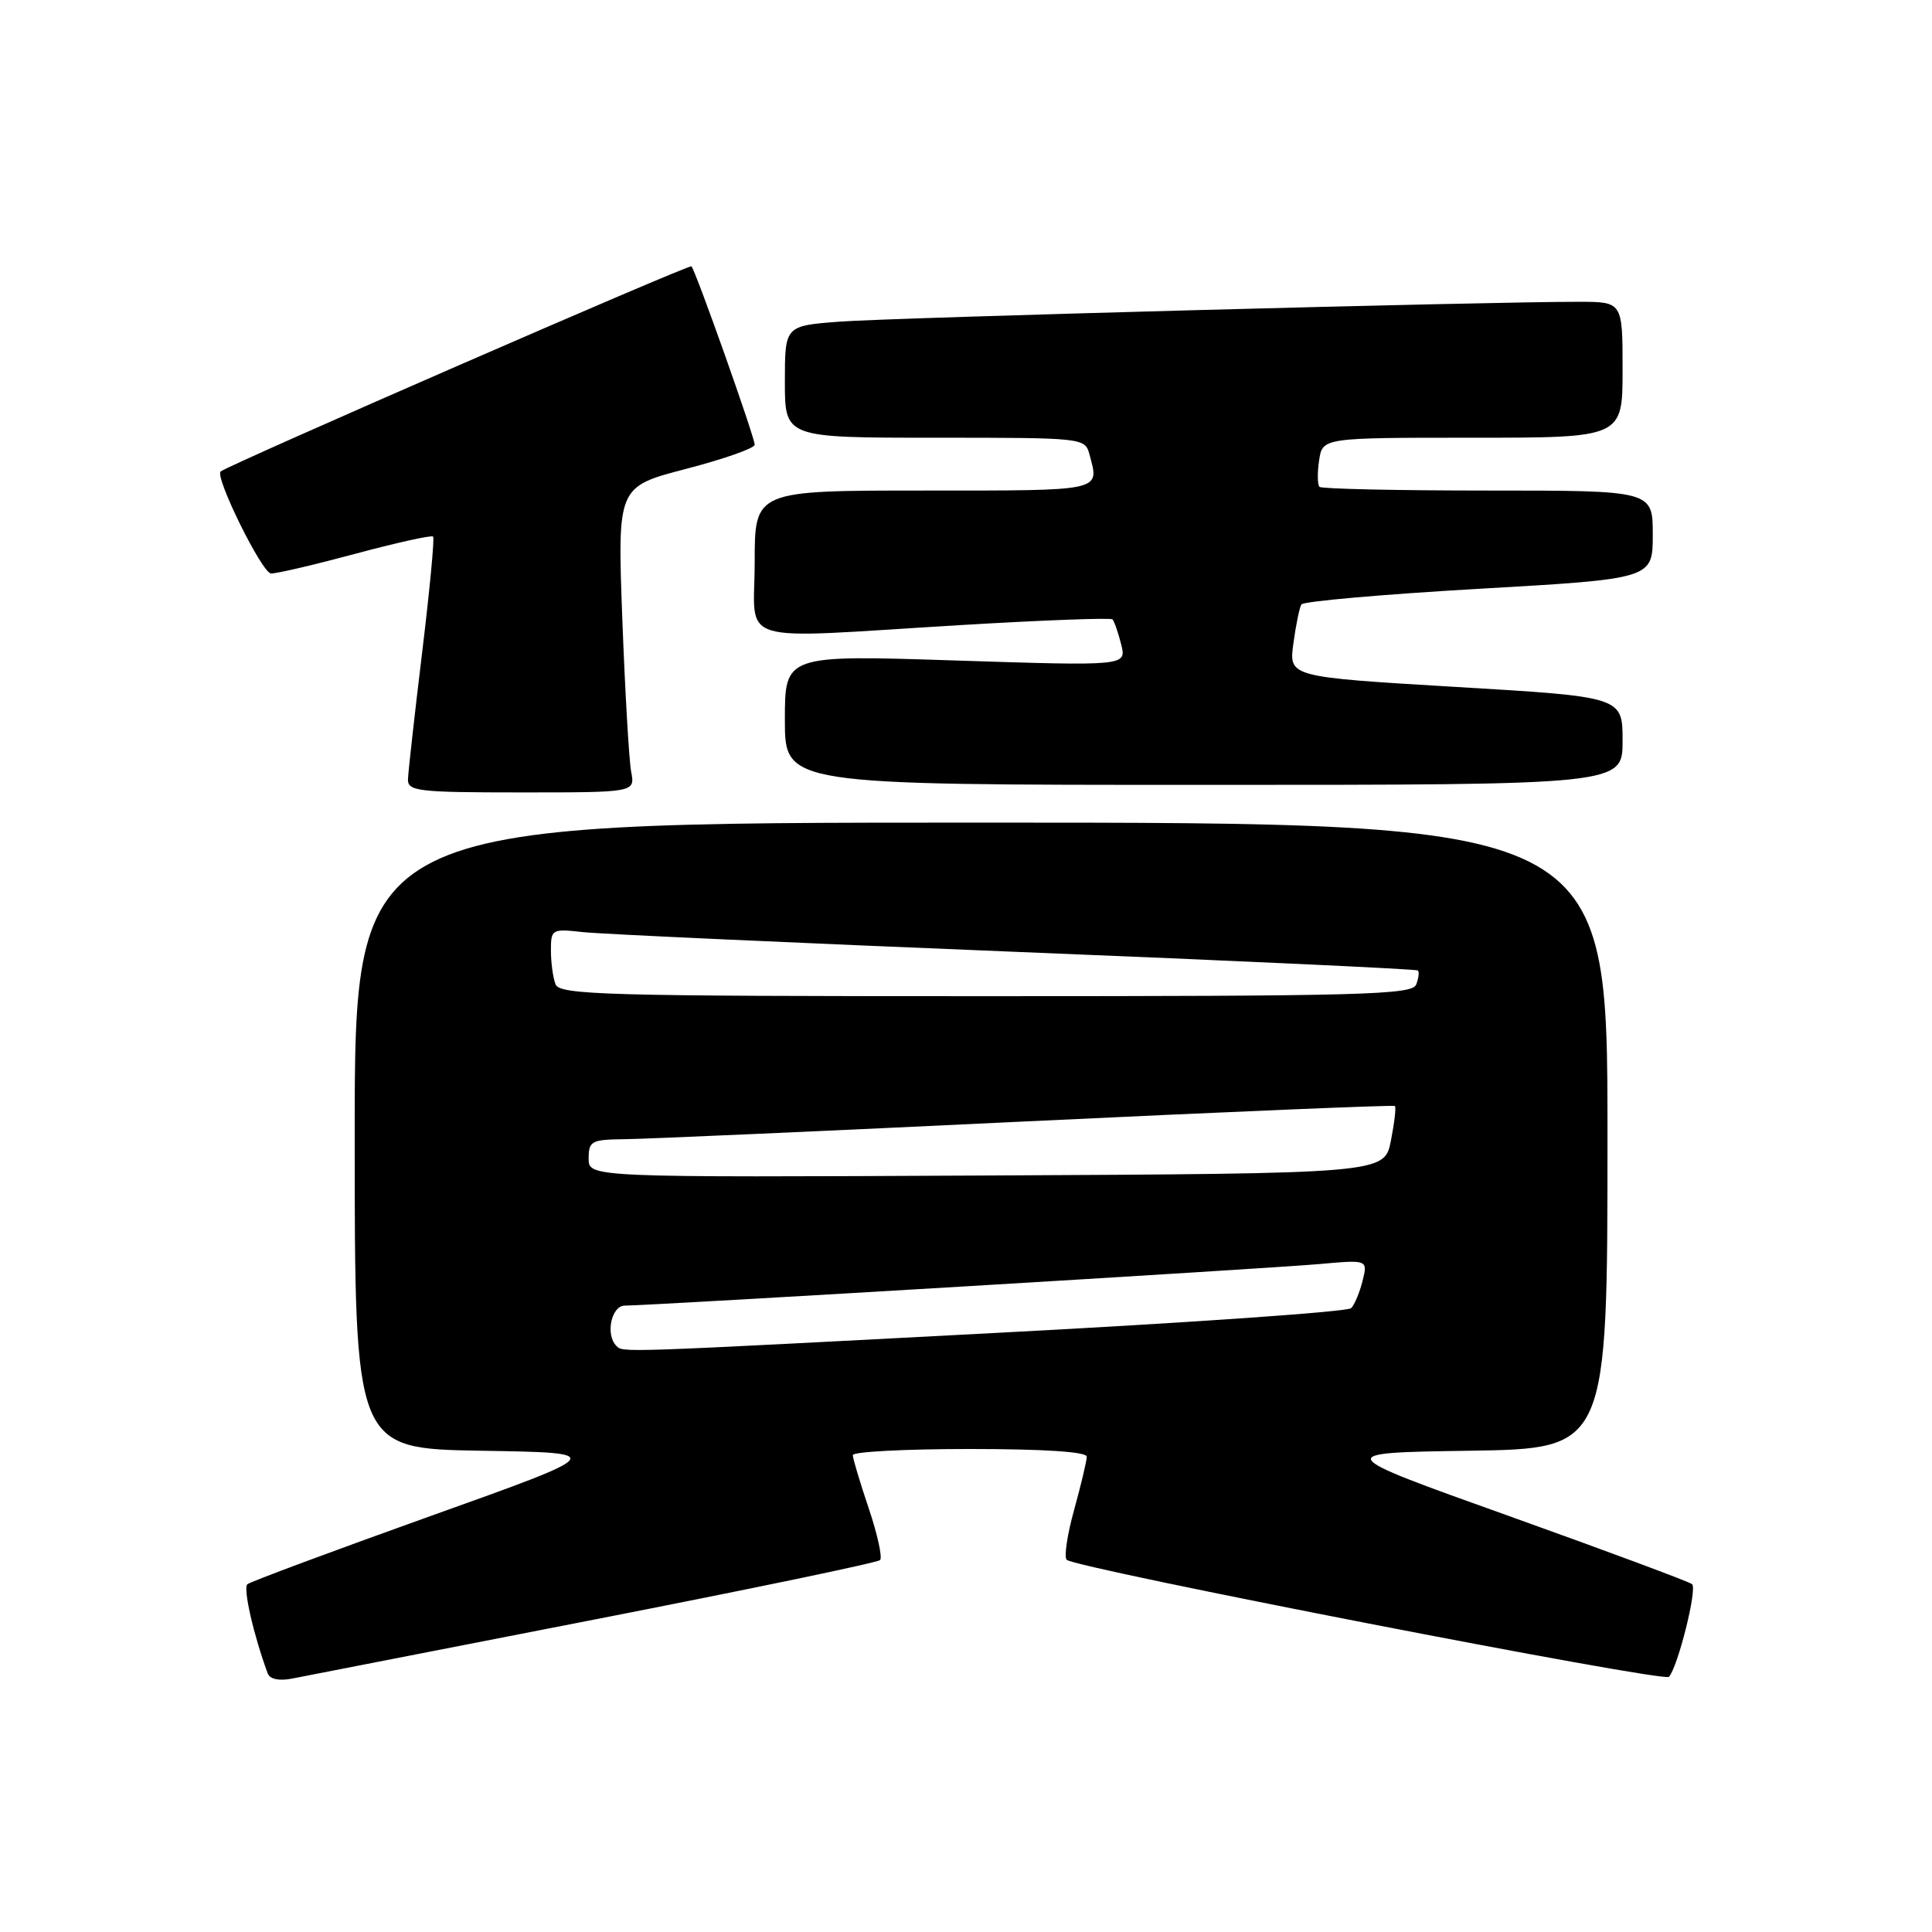 <?xml version="1.0" encoding="UTF-8" standalone="no"?>
<!DOCTYPE svg PUBLIC "-//W3C//DTD SVG 1.1//EN" "http://www.w3.org/Graphics/SVG/1.1/DTD/svg11.dtd" >
<svg xmlns="http://www.w3.org/2000/svg" xmlns:xlink="http://www.w3.org/1999/xlink" version="1.1" viewBox="0 0 256 256">
 <g >
 <path fill="currentColor"
d=" M 78.75 214.60 C 99.24 210.60 116.27 207.06 116.61 206.72 C 116.95 206.39 116.27 203.30 115.11 199.86 C 113.95 196.42 113.00 193.25 113.00 192.81 C 113.00 192.36 119.97 192.00 128.50 192.00 C 138.32 192.00 144.00 192.37 144.00 193.02 C 144.00 193.57 143.25 196.72 142.34 200.02 C 141.42 203.31 140.97 206.31 141.34 206.68 C 142.44 207.78 220.45 222.95 221.14 222.19 C 222.33 220.89 224.92 210.52 224.21 209.91 C 223.82 209.58 212.93 205.53 200.00 200.90 C 176.50 192.50 176.50 192.50 194.75 192.23 C 213.00 191.95 213.00 191.95 213.00 150.48 C 213.00 109.00 213.00 109.00 130.00 109.00 C 47.00 109.00 47.00 109.00 47.00 150.48 C 47.00 191.95 47.00 191.95 63.75 192.23 C 80.50 192.50 80.50 192.50 57.00 200.90 C 44.07 205.53 33.18 209.58 32.78 209.92 C 32.18 210.44 33.59 216.62 35.47 221.73 C 35.75 222.50 36.98 222.76 38.71 222.42 C 40.25 222.12 58.26 218.60 78.75 214.60 Z  M 83.63 102.25 C 83.35 100.74 82.82 91.62 82.46 82.00 C 81.81 64.50 81.81 64.50 90.90 62.13 C 95.91 60.83 100.00 59.39 100.00 58.93 C 100.00 57.93 92.17 35.84 91.62 35.29 C 91.33 34.99 30.38 61.56 29.24 62.47 C 28.41 63.15 34.74 75.99 35.92 75.99 C 36.70 76.00 41.77 74.81 47.19 73.35 C 52.60 71.90 57.20 70.88 57.39 71.10 C 57.59 71.32 56.93 78.25 55.93 86.50 C 54.93 94.75 54.09 102.29 54.06 103.25 C 54.01 104.84 55.36 105.00 69.08 105.00 C 84.16 105.00 84.16 105.00 83.63 102.25 Z  M 215.00 98.16 C 215.00 92.33 215.00 92.33 192.88 91.02 C 170.77 89.70 170.77 89.70 171.38 85.27 C 171.71 82.83 172.19 80.50 172.44 80.09 C 172.70 79.68 183.27 78.75 195.95 78.02 C 219.00 76.70 219.00 76.70 219.00 70.85 C 219.00 65.00 219.00 65.00 197.17 65.00 C 185.16 65.00 175.11 64.78 174.84 64.51 C 174.57 64.23 174.54 62.66 174.79 61.01 C 175.23 58.00 175.23 58.00 195.11 58.00 C 215.00 58.00 215.00 58.00 215.00 49.00 C 215.00 40.00 215.00 40.00 209.25 39.99 C 197.50 39.96 118.24 42.09 111.25 42.62 C 104.00 43.17 104.00 43.17 104.00 50.59 C 104.00 58.00 104.00 58.00 123.88 58.00 C 143.66 58.00 143.77 58.01 144.37 60.25 C 145.68 65.14 146.34 65.00 122.50 65.00 C 100.00 65.00 100.00 65.00 100.00 74.50 C 100.00 85.64 96.78 84.66 127.24 82.83 C 138.09 82.18 147.17 81.84 147.41 82.07 C 147.64 82.31 148.16 83.80 148.56 85.38 C 149.28 88.25 149.28 88.25 126.64 87.52 C 104.00 86.78 104.00 86.78 104.00 95.39 C 104.00 104.00 104.00 104.00 159.50 104.00 C 215.00 104.00 215.00 104.00 215.00 98.16 Z  M 81.67 178.33 C 80.19 176.86 81.01 173.00 82.79 173.00 C 86.07 173.00 168.40 168.08 174.87 167.49 C 181.24 166.92 181.24 166.92 180.55 169.71 C 180.17 171.24 179.49 172.88 179.03 173.34 C 178.58 173.81 157.80 175.26 132.86 176.57 C 81.51 179.27 82.57 179.23 81.67 178.33 Z  M 78.00 153.51 C 78.00 151.19 78.36 151.00 82.75 150.95 C 85.36 150.93 109.33 149.87 136.00 148.59 C 162.68 147.32 184.65 146.40 184.83 146.55 C 185.01 146.70 184.77 148.77 184.30 151.16 C 183.44 155.50 183.44 155.50 130.72 155.76 C 78.00 156.02 78.00 156.02 78.00 153.51 Z  M 73.61 130.42 C 73.27 129.55 73.00 127.53 73.00 125.94 C 73.00 123.12 73.12 123.05 77.25 123.51 C 79.59 123.77 105.35 124.94 134.50 126.12 C 163.65 127.29 187.67 128.41 187.87 128.59 C 188.08 128.77 187.98 129.61 187.65 130.46 C 187.13 131.82 180.57 132.00 130.64 132.00 C 80.11 132.00 74.15 131.83 73.61 130.42 Z "/>
</g>
</svg>